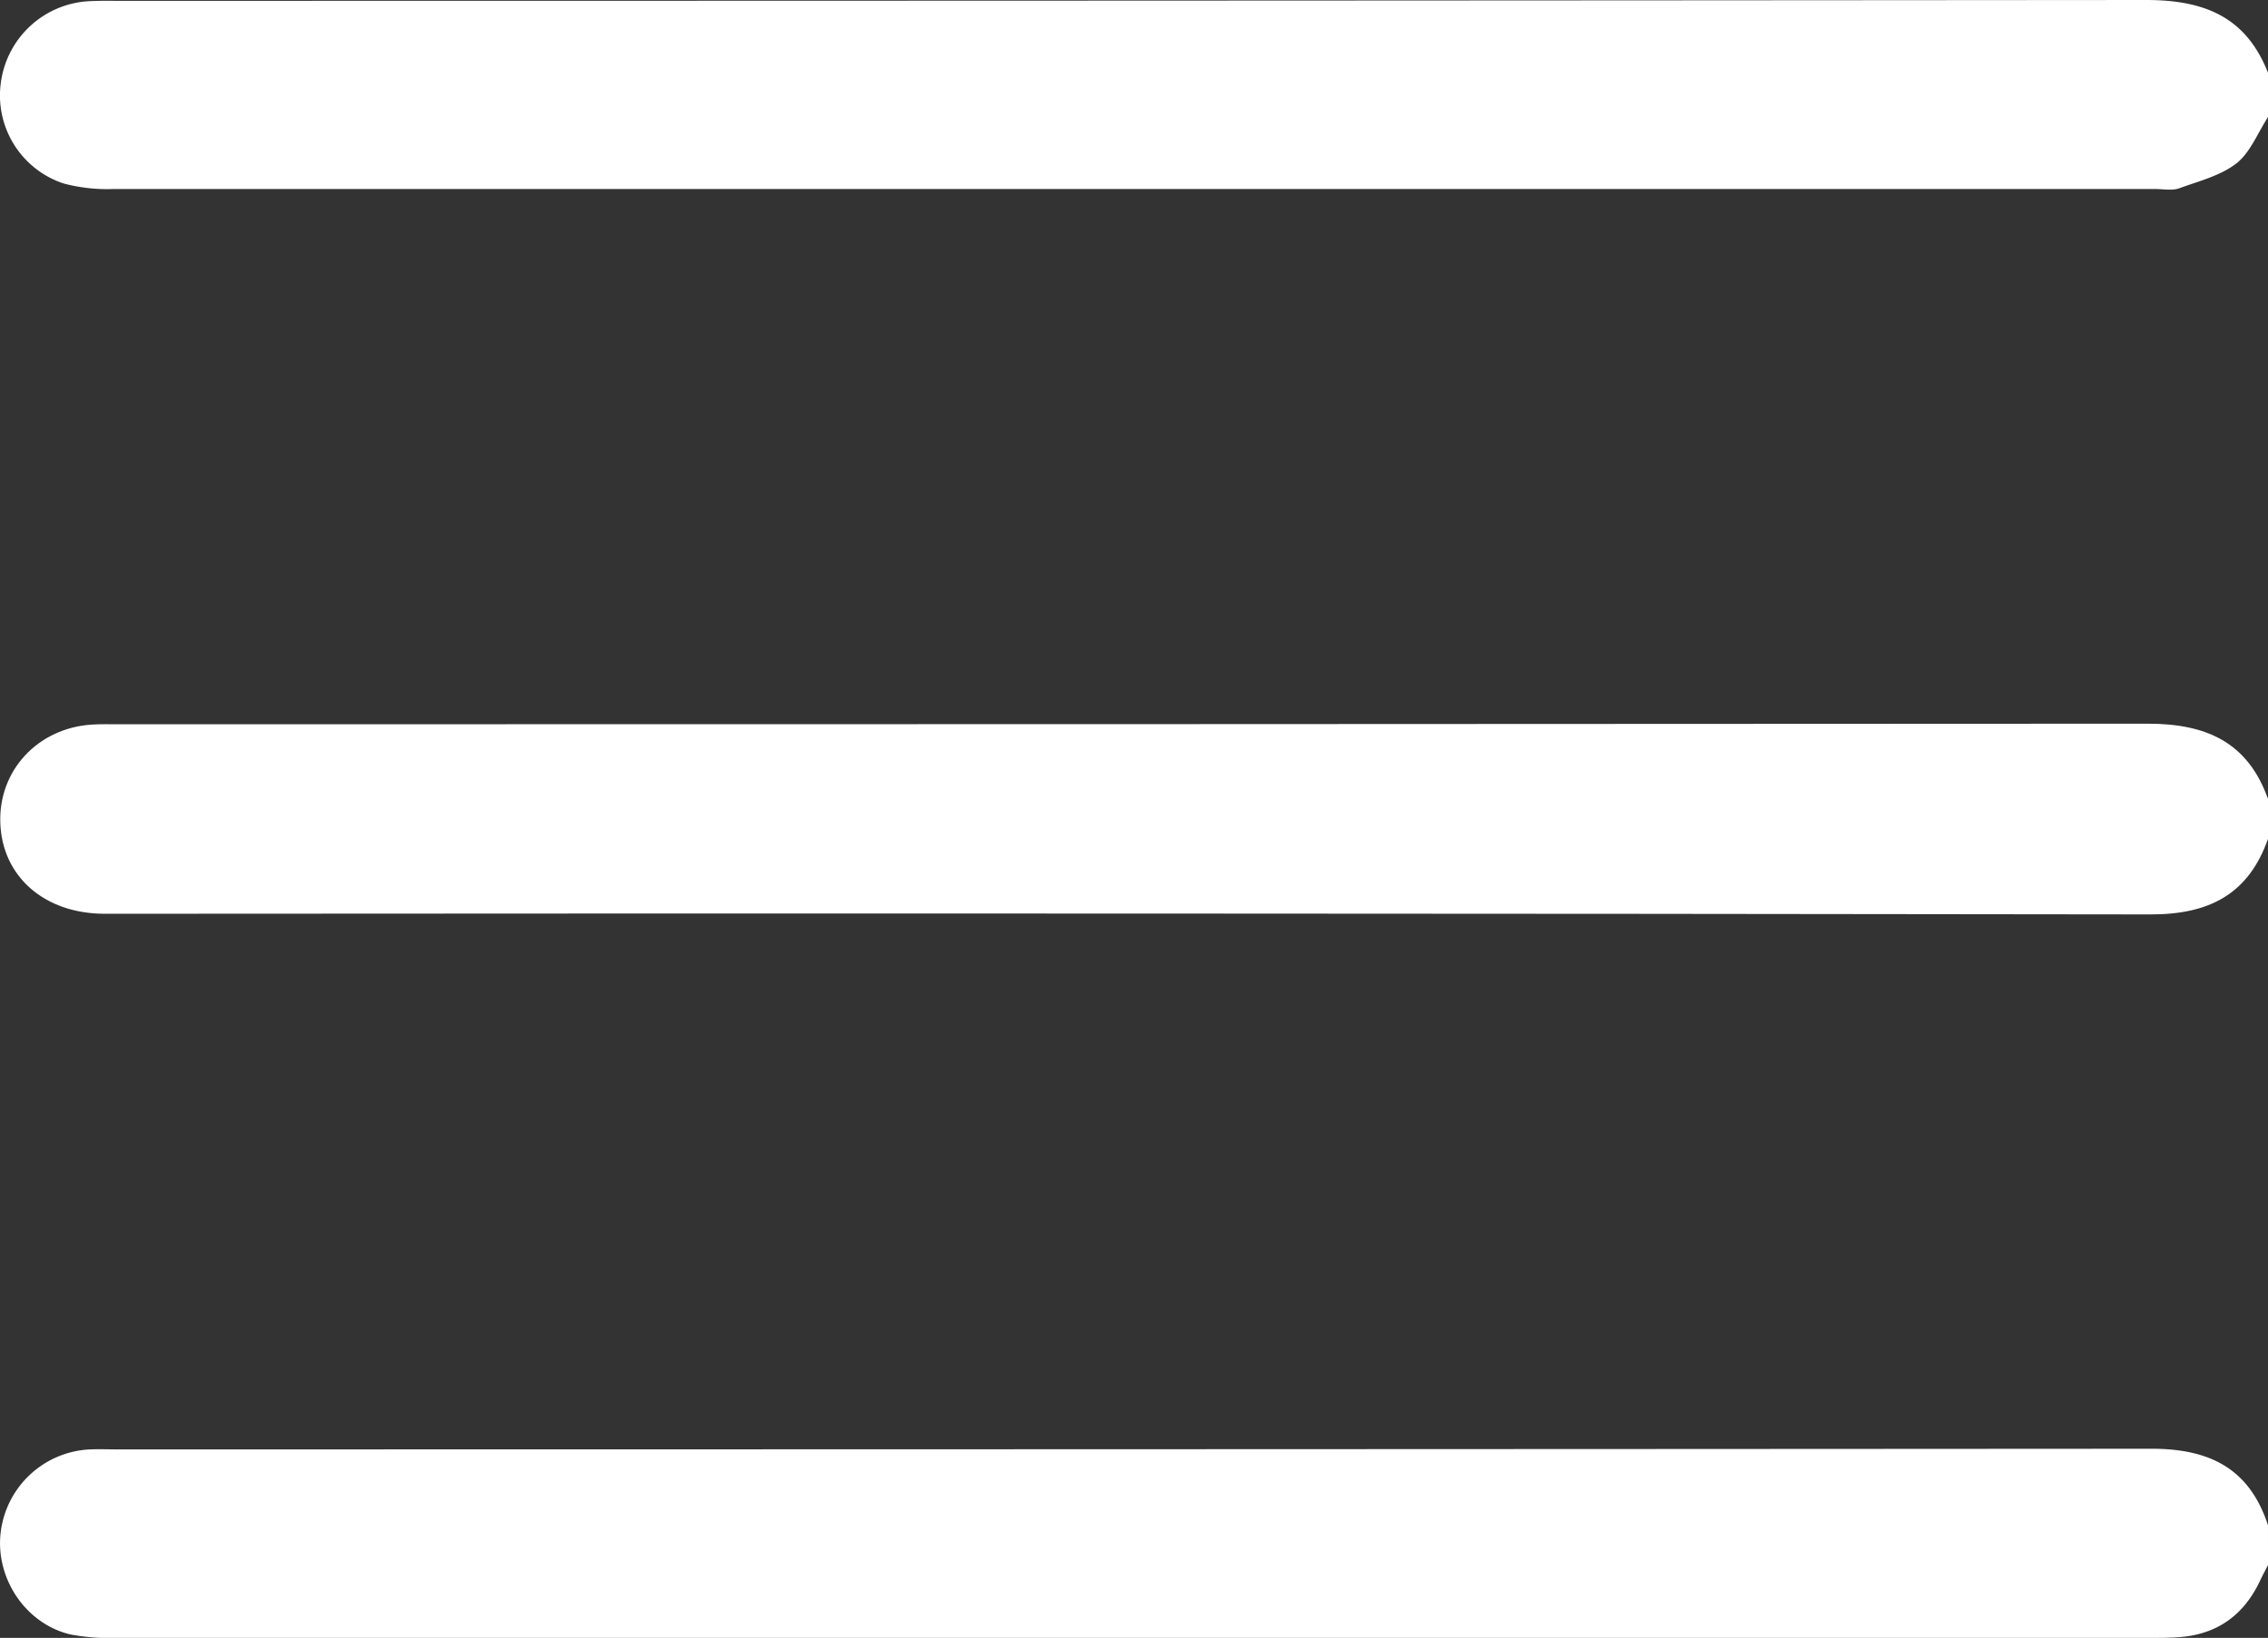 <svg xmlns="http://www.w3.org/2000/svg" viewBox="0 0 383.28 276.86"><rect x="0" y="0" width="383.28" height="276.86" fill="#333333" stroke="none"/><defs><style>.cls-1{fill:#fff;}</style></defs><g id="Слой_2" data-name="Слой 2"><g id="Слой_1-2" data-name="Слой 1"><path class="cls-1" d="M383.28,141.8c-3.32,9.41-10,12.79-19.87,12.77q-172.86-.24-345.72-.11c-10.17,0-17.35-6.29-17.64-15.4-.29-8.8,6.28-15.92,15.34-16.57,1.61-.11,3.24-.06,4.86-.06q171.36,0,342.72-.1c9.88,0,16.9,3.12,20.31,12.73Z"/><path class="cls-1" d="M383.28,19.79c-1.73,2.66-3,6-5.33,7.82-2.69,2.1-6.35,3-9.68,4.22-1.22.43-2.71.12-4.09.12q-172.5,0-345,0A28.58,28.58,0,0,1,10.7,31,15.67,15.67,0,0,1,.14,14,15.89,15.89,0,0,1,15.07.2C16.68.11,18.31.14,19.93.14Q191.31.14,362.69,0c9.89,0,16.89,2.89,20.59,12.3Z"/><path class="cls-1" d="M383.28,264.56c-.44.86-.91,1.7-1.31,2.57-2.71,5.8-7.18,9.11-13.61,9.6-1.74.14-3.49.13-5.23.13q-171.54,0-343.07,0a36.4,36.4,0,0,1-8.17-.58C4.29,274.47-.83,266.73.12,259a15.94,15.94,0,0,1,15.17-14c1.5-.06,3,0,4.49,0q171.91,0,343.81-.11c9.91,0,16.56,3.39,19.69,12.93Z"/></g></g></svg>